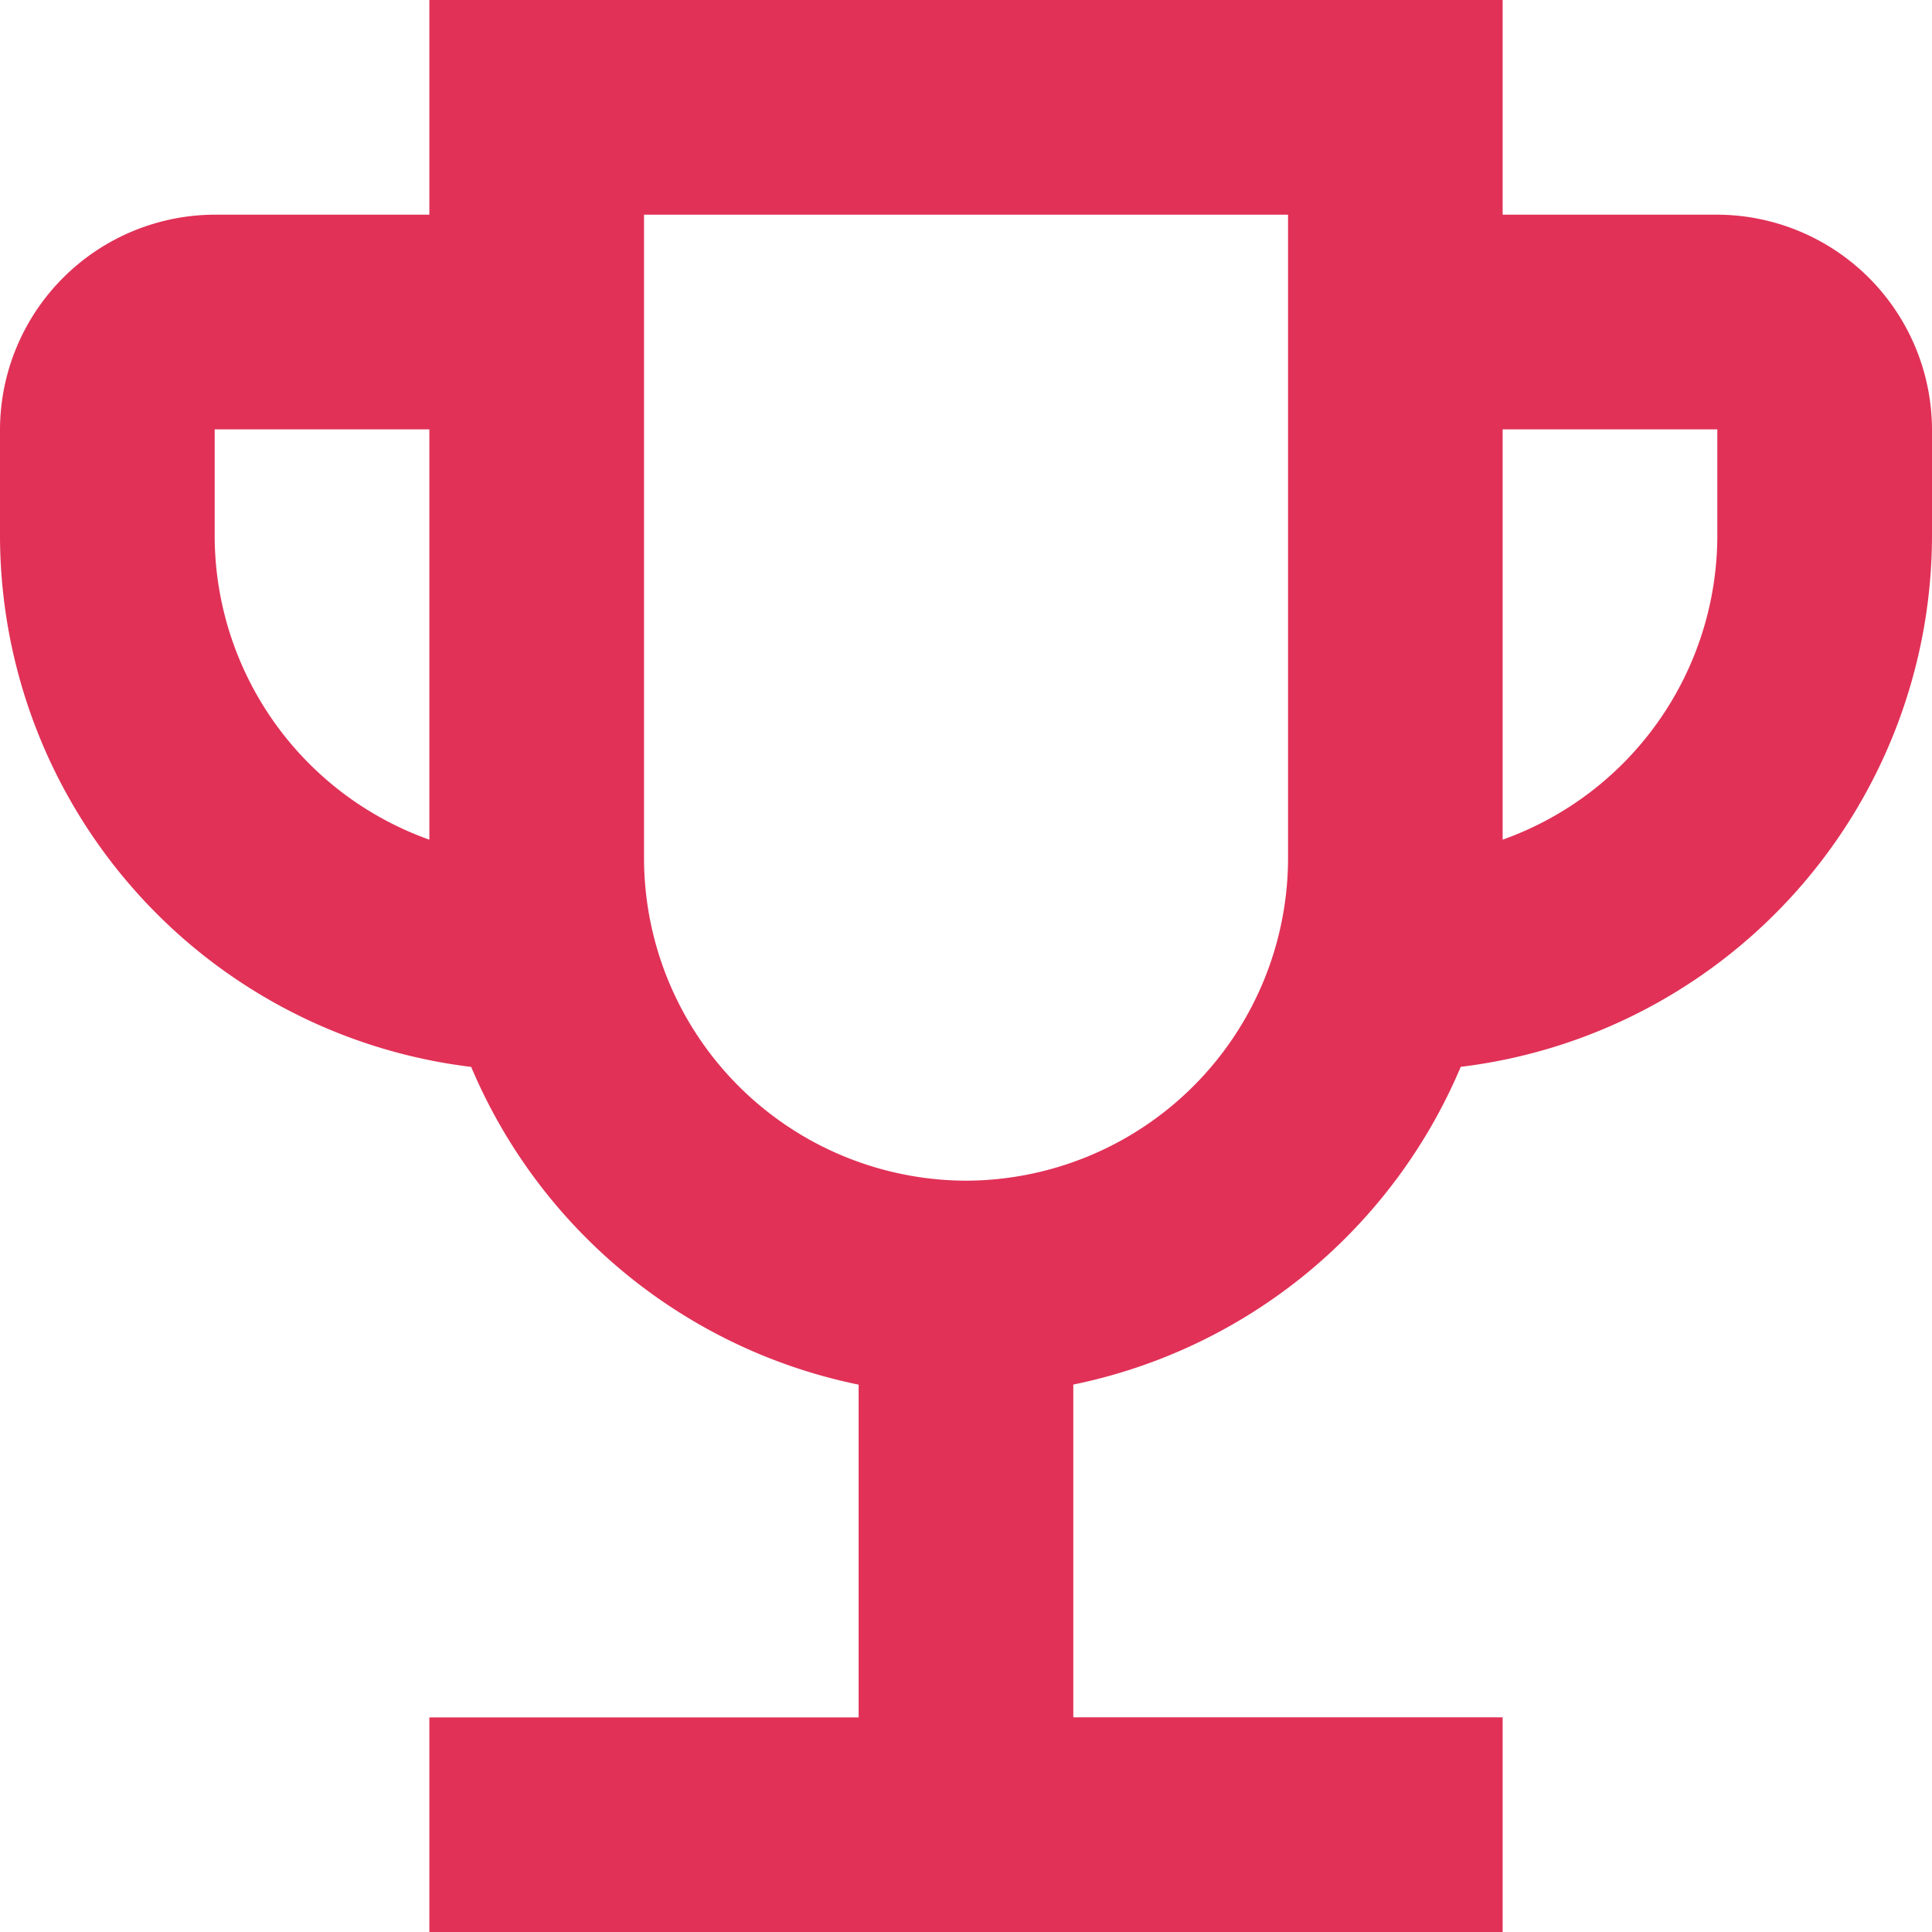 <svg xmlns="http://www.w3.org/2000/svg" width="26" height="26" viewBox="0 0 26 26">
  <path id="Caminho_247" data-name="Caminho 247" d="M26.111,5.889H23.222V3H8.778V5.889H5.889A2.9,2.9,0,0,0,3,8.778v1.444a7.21,7.21,0,0,0,6.341,7.136,7.236,7.236,0,0,0,5.214,4.276v4.478H8.778V29H23.222V26.111H17.444V21.633a7.236,7.236,0,0,0,5.214-4.276A7.21,7.21,0,0,0,29,10.222V8.778A2.9,2.9,0,0,0,26.111,5.889ZM5.889,10.222V8.778H8.778V14.3A4.348,4.348,0,0,1,5.889,10.222ZM16,18.889a4.346,4.346,0,0,1-4.333-4.333V5.889h8.667v8.667A4.346,4.346,0,0,1,16,18.889Zm10.111-8.667A4.348,4.348,0,0,1,23.222,14.3V8.778h2.889Z" transform="translate(-3 -3)" fill="#e13157"/>
</svg>
